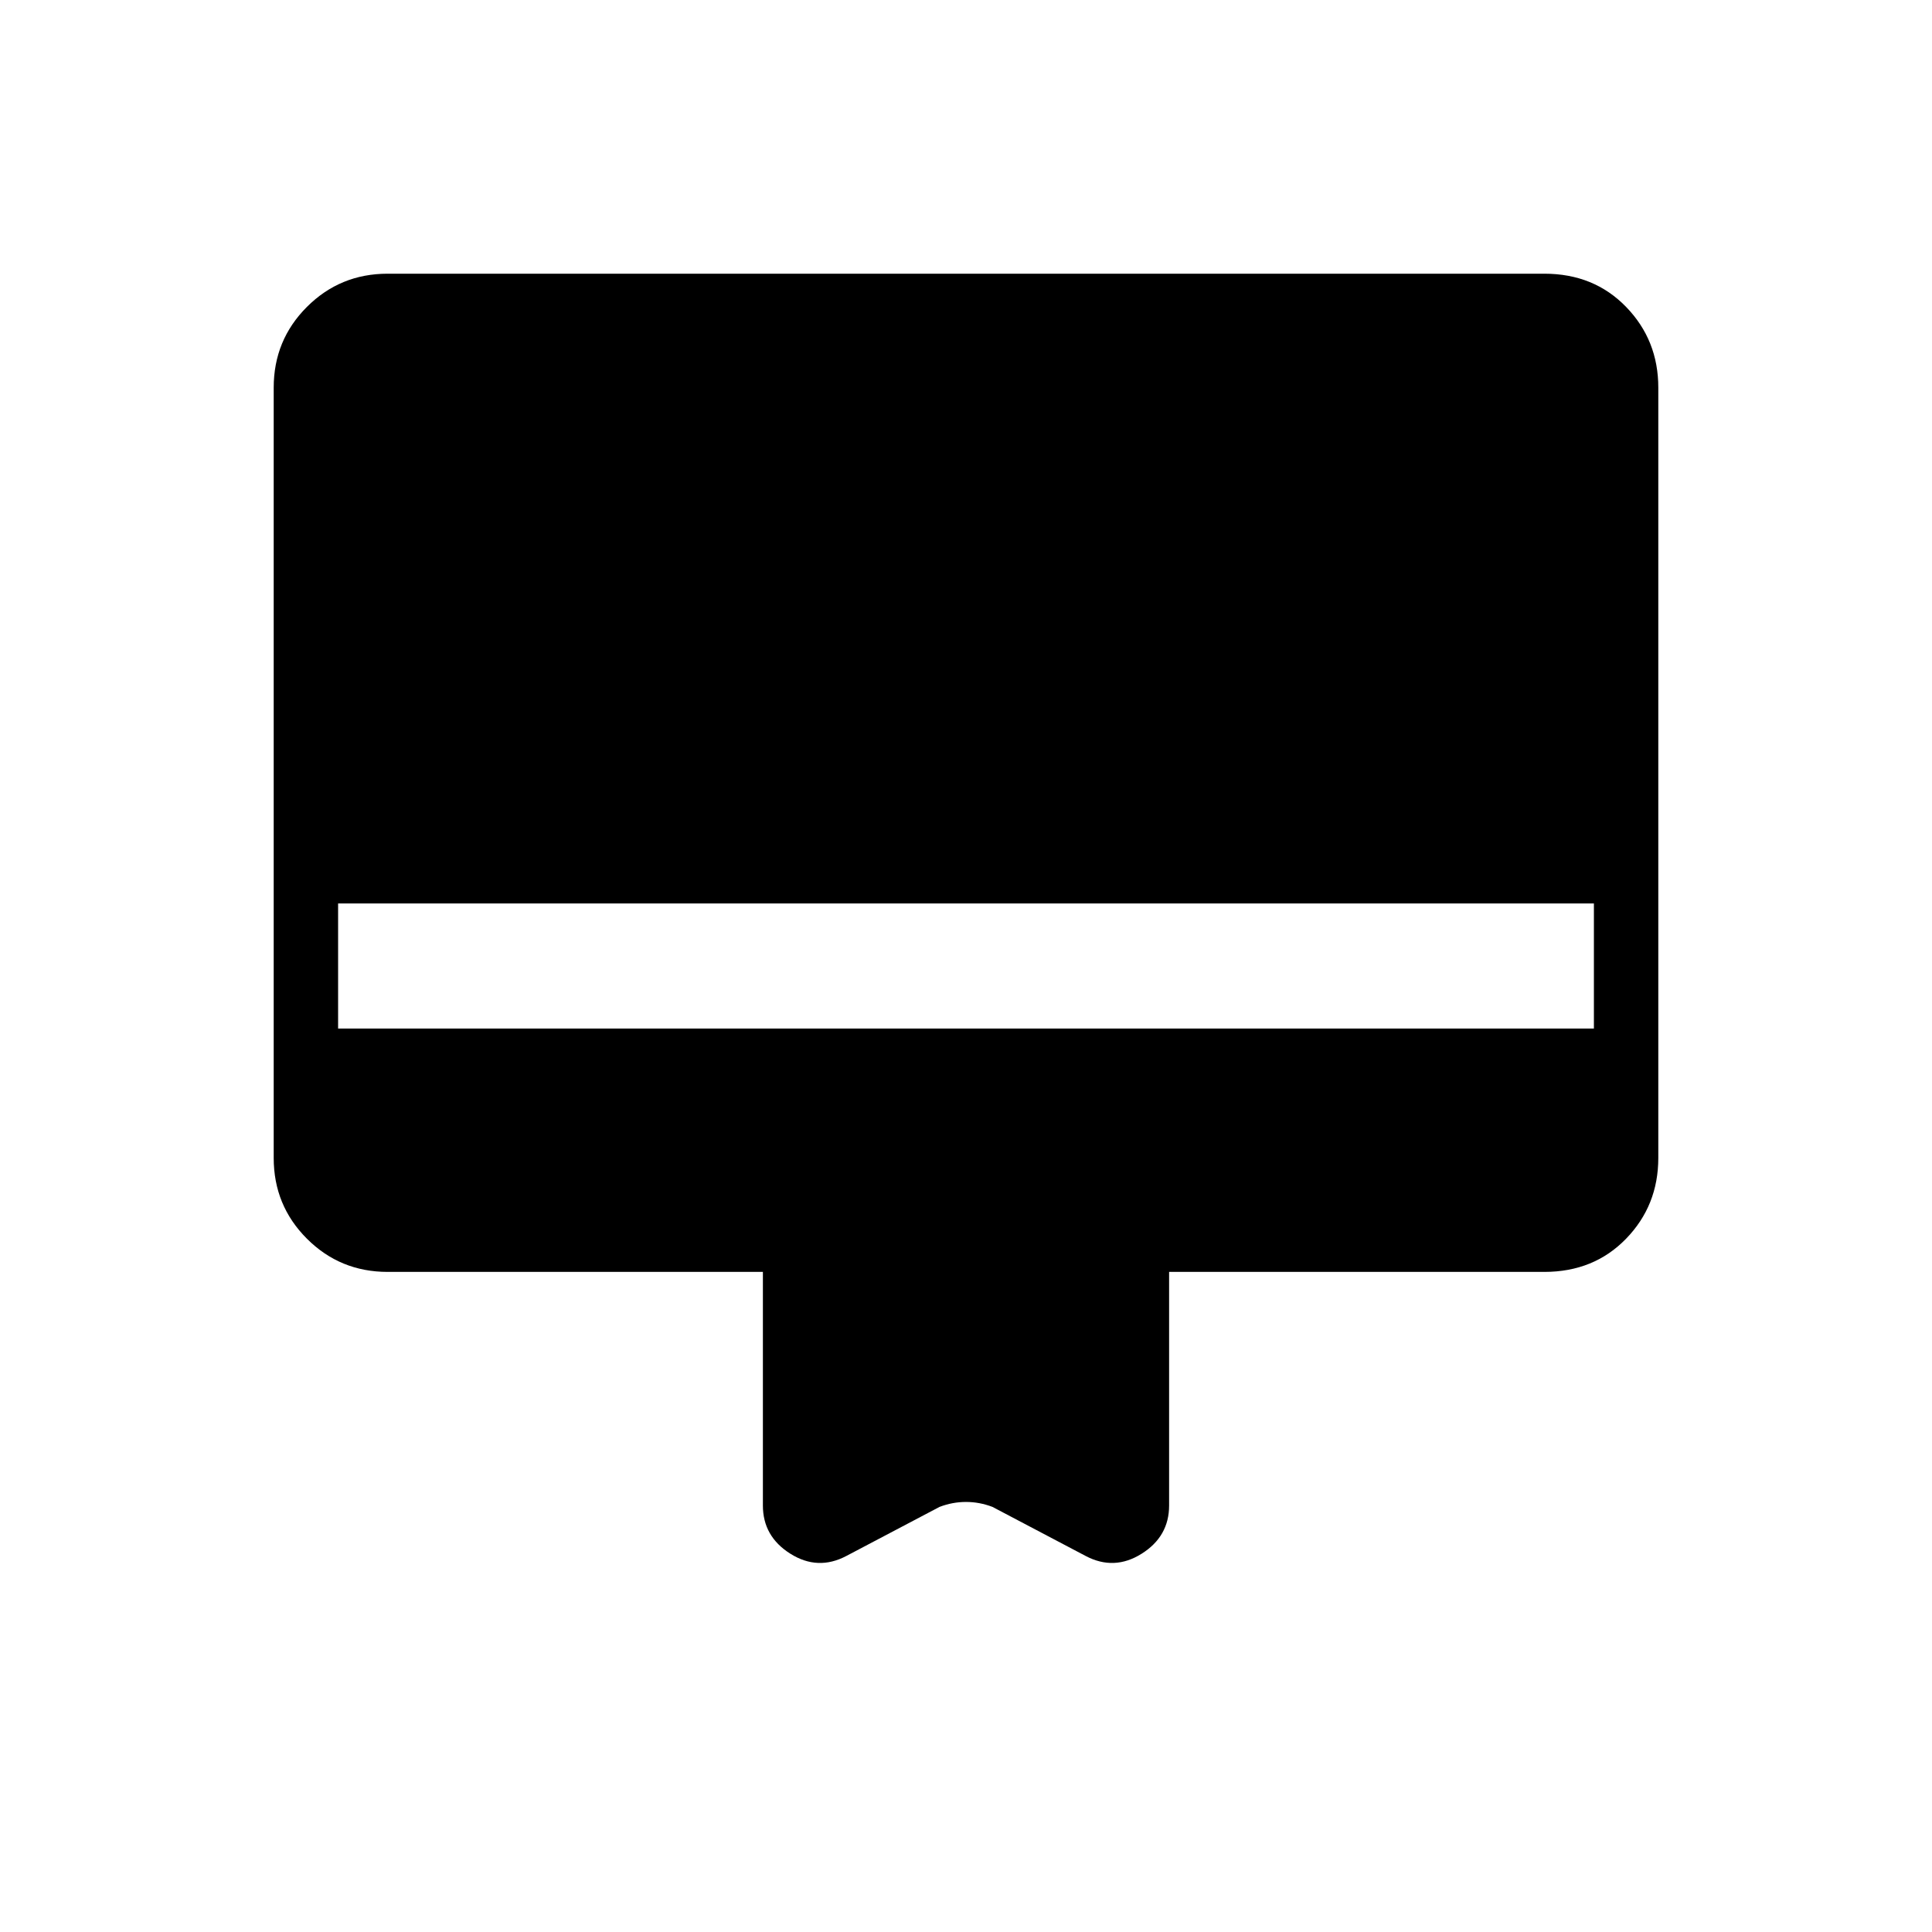 <svg xmlns="http://www.w3.org/2000/svg" height="20" viewBox="0 -960 960 960" width="20"><path d="M192.615-824h574.77Q792-824 808-807.5q16 16.5 16 40.115v382.77Q824-361 808-344.5 792-328 767.385-328H580.923v116.077q0 15.385-13.654 23.962-13.653 8.577-27.807 1.115l-46.308-24.384q-6.462-2.462-13.154-2.462t-13.154 2.462l-46.308 24.384q-14.154 7.462-27.807-1.115-13.654-8.577-13.654-23.962V-328H192.615Q169-328 152.5-344.5 136-361 136-384.615v-382.77Q136-791 152.5-807.5 169-824 192.615-824ZM168-448.923h624v-62.154H168v62.154Z"/></svg>